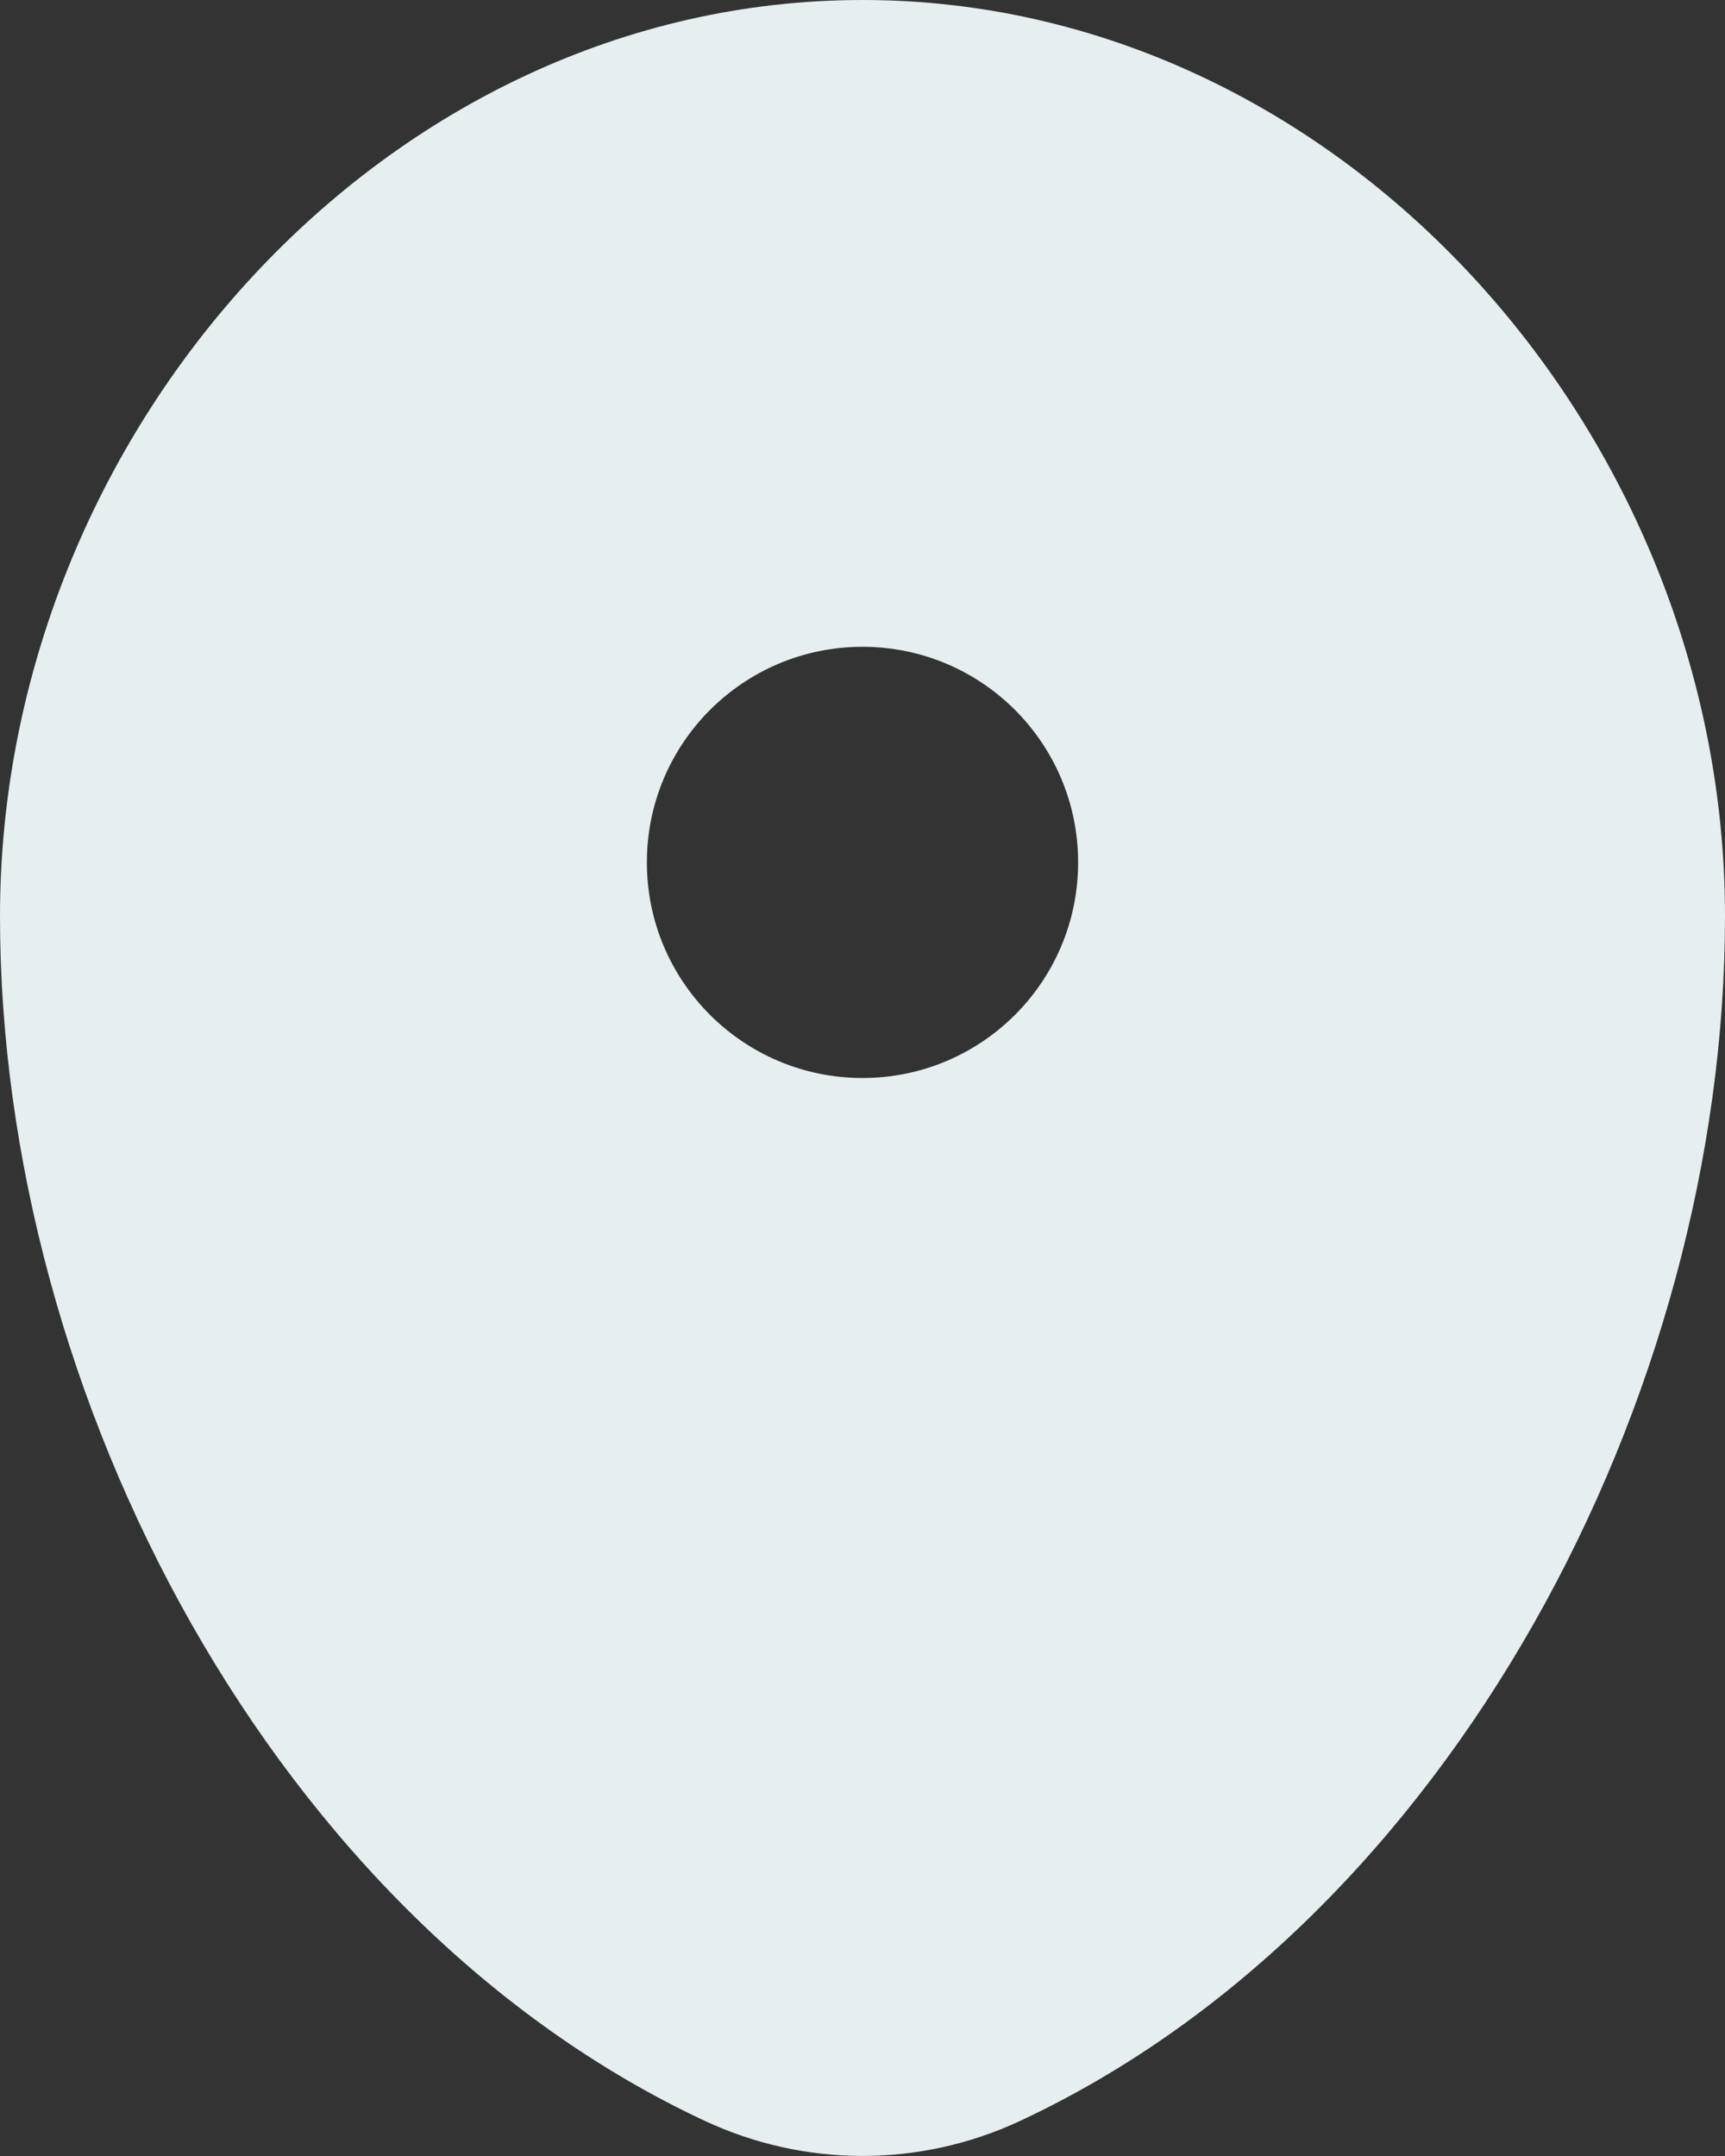 <svg width="16" height="20" viewBox="0 0 16 20" fill="none" xmlns="http://www.w3.org/2000/svg">
<rect x="0" y="0" width="16" height="20" fill="#333333" stroke="none"/>
<path fill-rule="evenodd" clip-rule="evenodd" d="M8 0C3.582 0 0 4.003 0 8.5C0 12.962 2.553 17.812 6.537 19.674C7.466 20.108 8.534 20.108 9.463 19.674C13.447 17.812 16 12.962 16 8.5C16 4.003 12.418 0 8 0ZM8 10C9.105 10 10 9.105 10 8C10 6.895 9.105 6 8 6C6.895 6 6 6.895 6 8C6 9.105 6.895 10 8 10Z" fill="#E6EEEF"/>
</svg>
